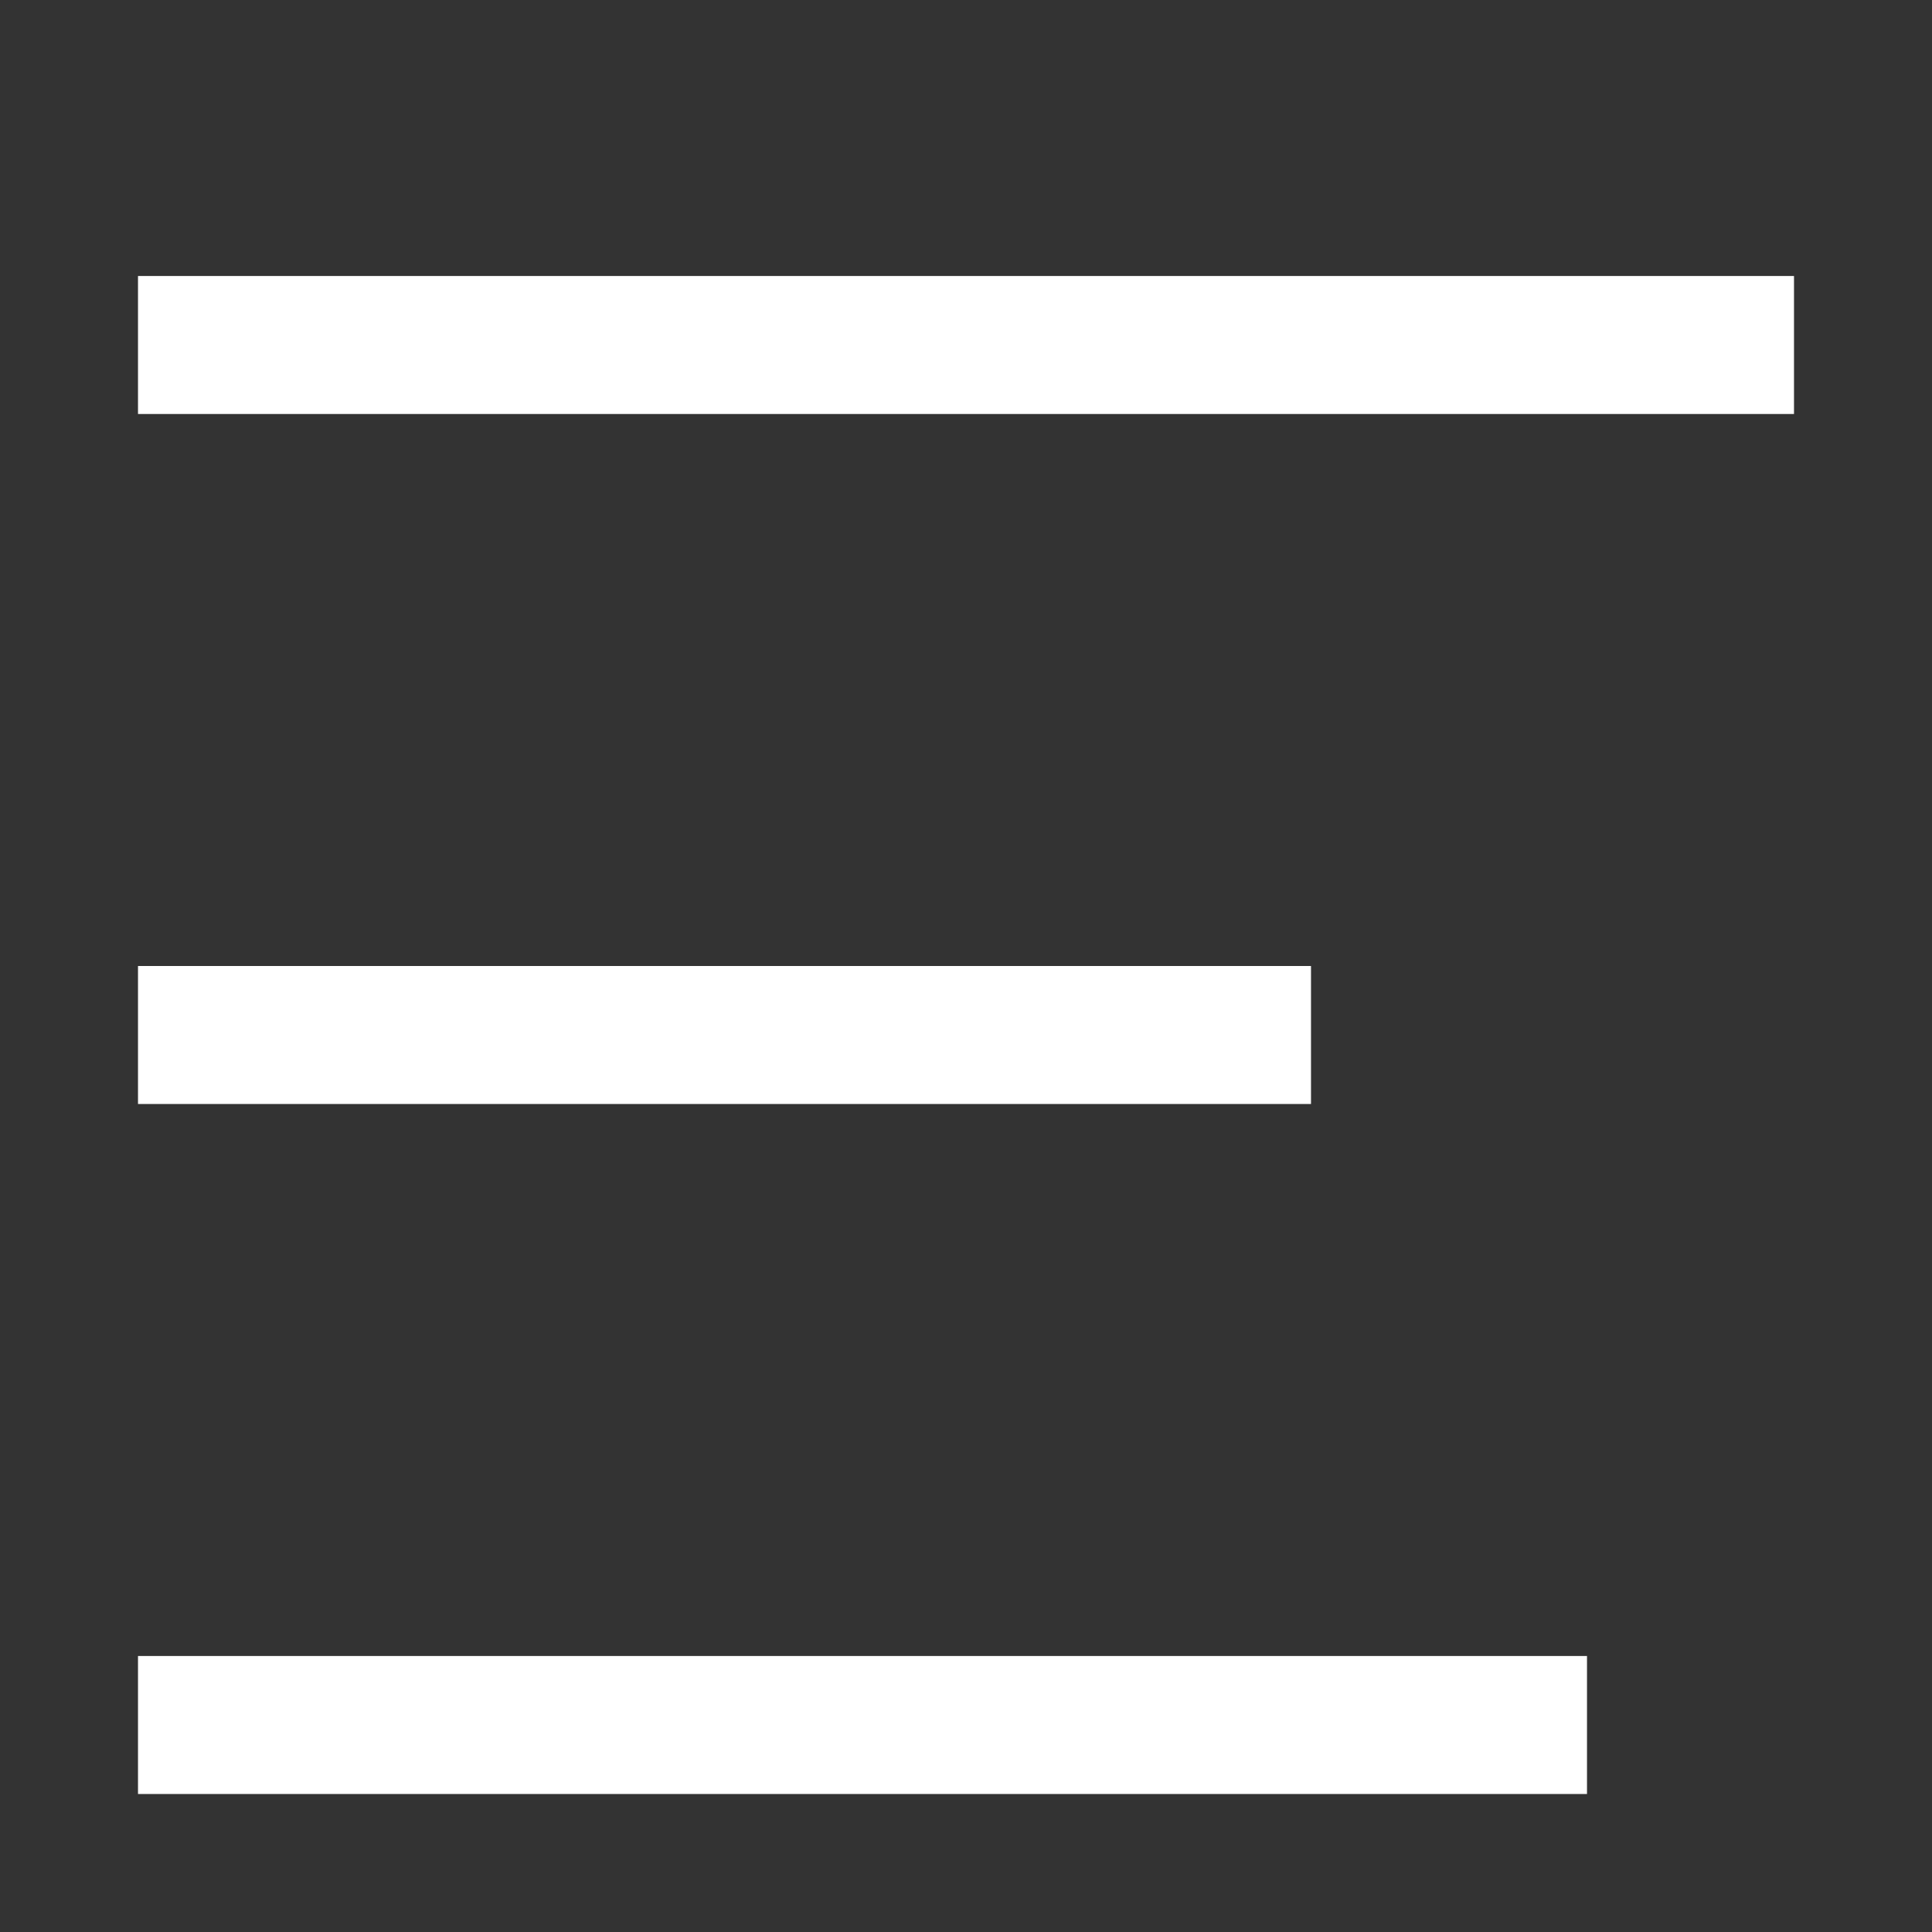 <svg xmlns="http://www.w3.org/2000/svg" id="icon_fullmenu_normal" width="28" height="28" viewBox="0 0 28 28">
    <rect x="0" y="0" width="28" height="28" fill="#333333" stroke="none"/>
    <defs>
        <style>
            .cls-2{fill:#fff}
        </style>
    </defs>
    <path id="Rectangle_7" d="M0 0H24V2H0z" class="cls-2" transform="translate(2 4)"/>
    <path id="Rectangle_8" d="M0 0H17V2H0z" class="cls-2" transform="translate(2 14)"/>
    <path id="Rectangle_9" d="M0 0H21V2H0z" class="cls-2" transform="translate(2 24)"/>
</svg>
